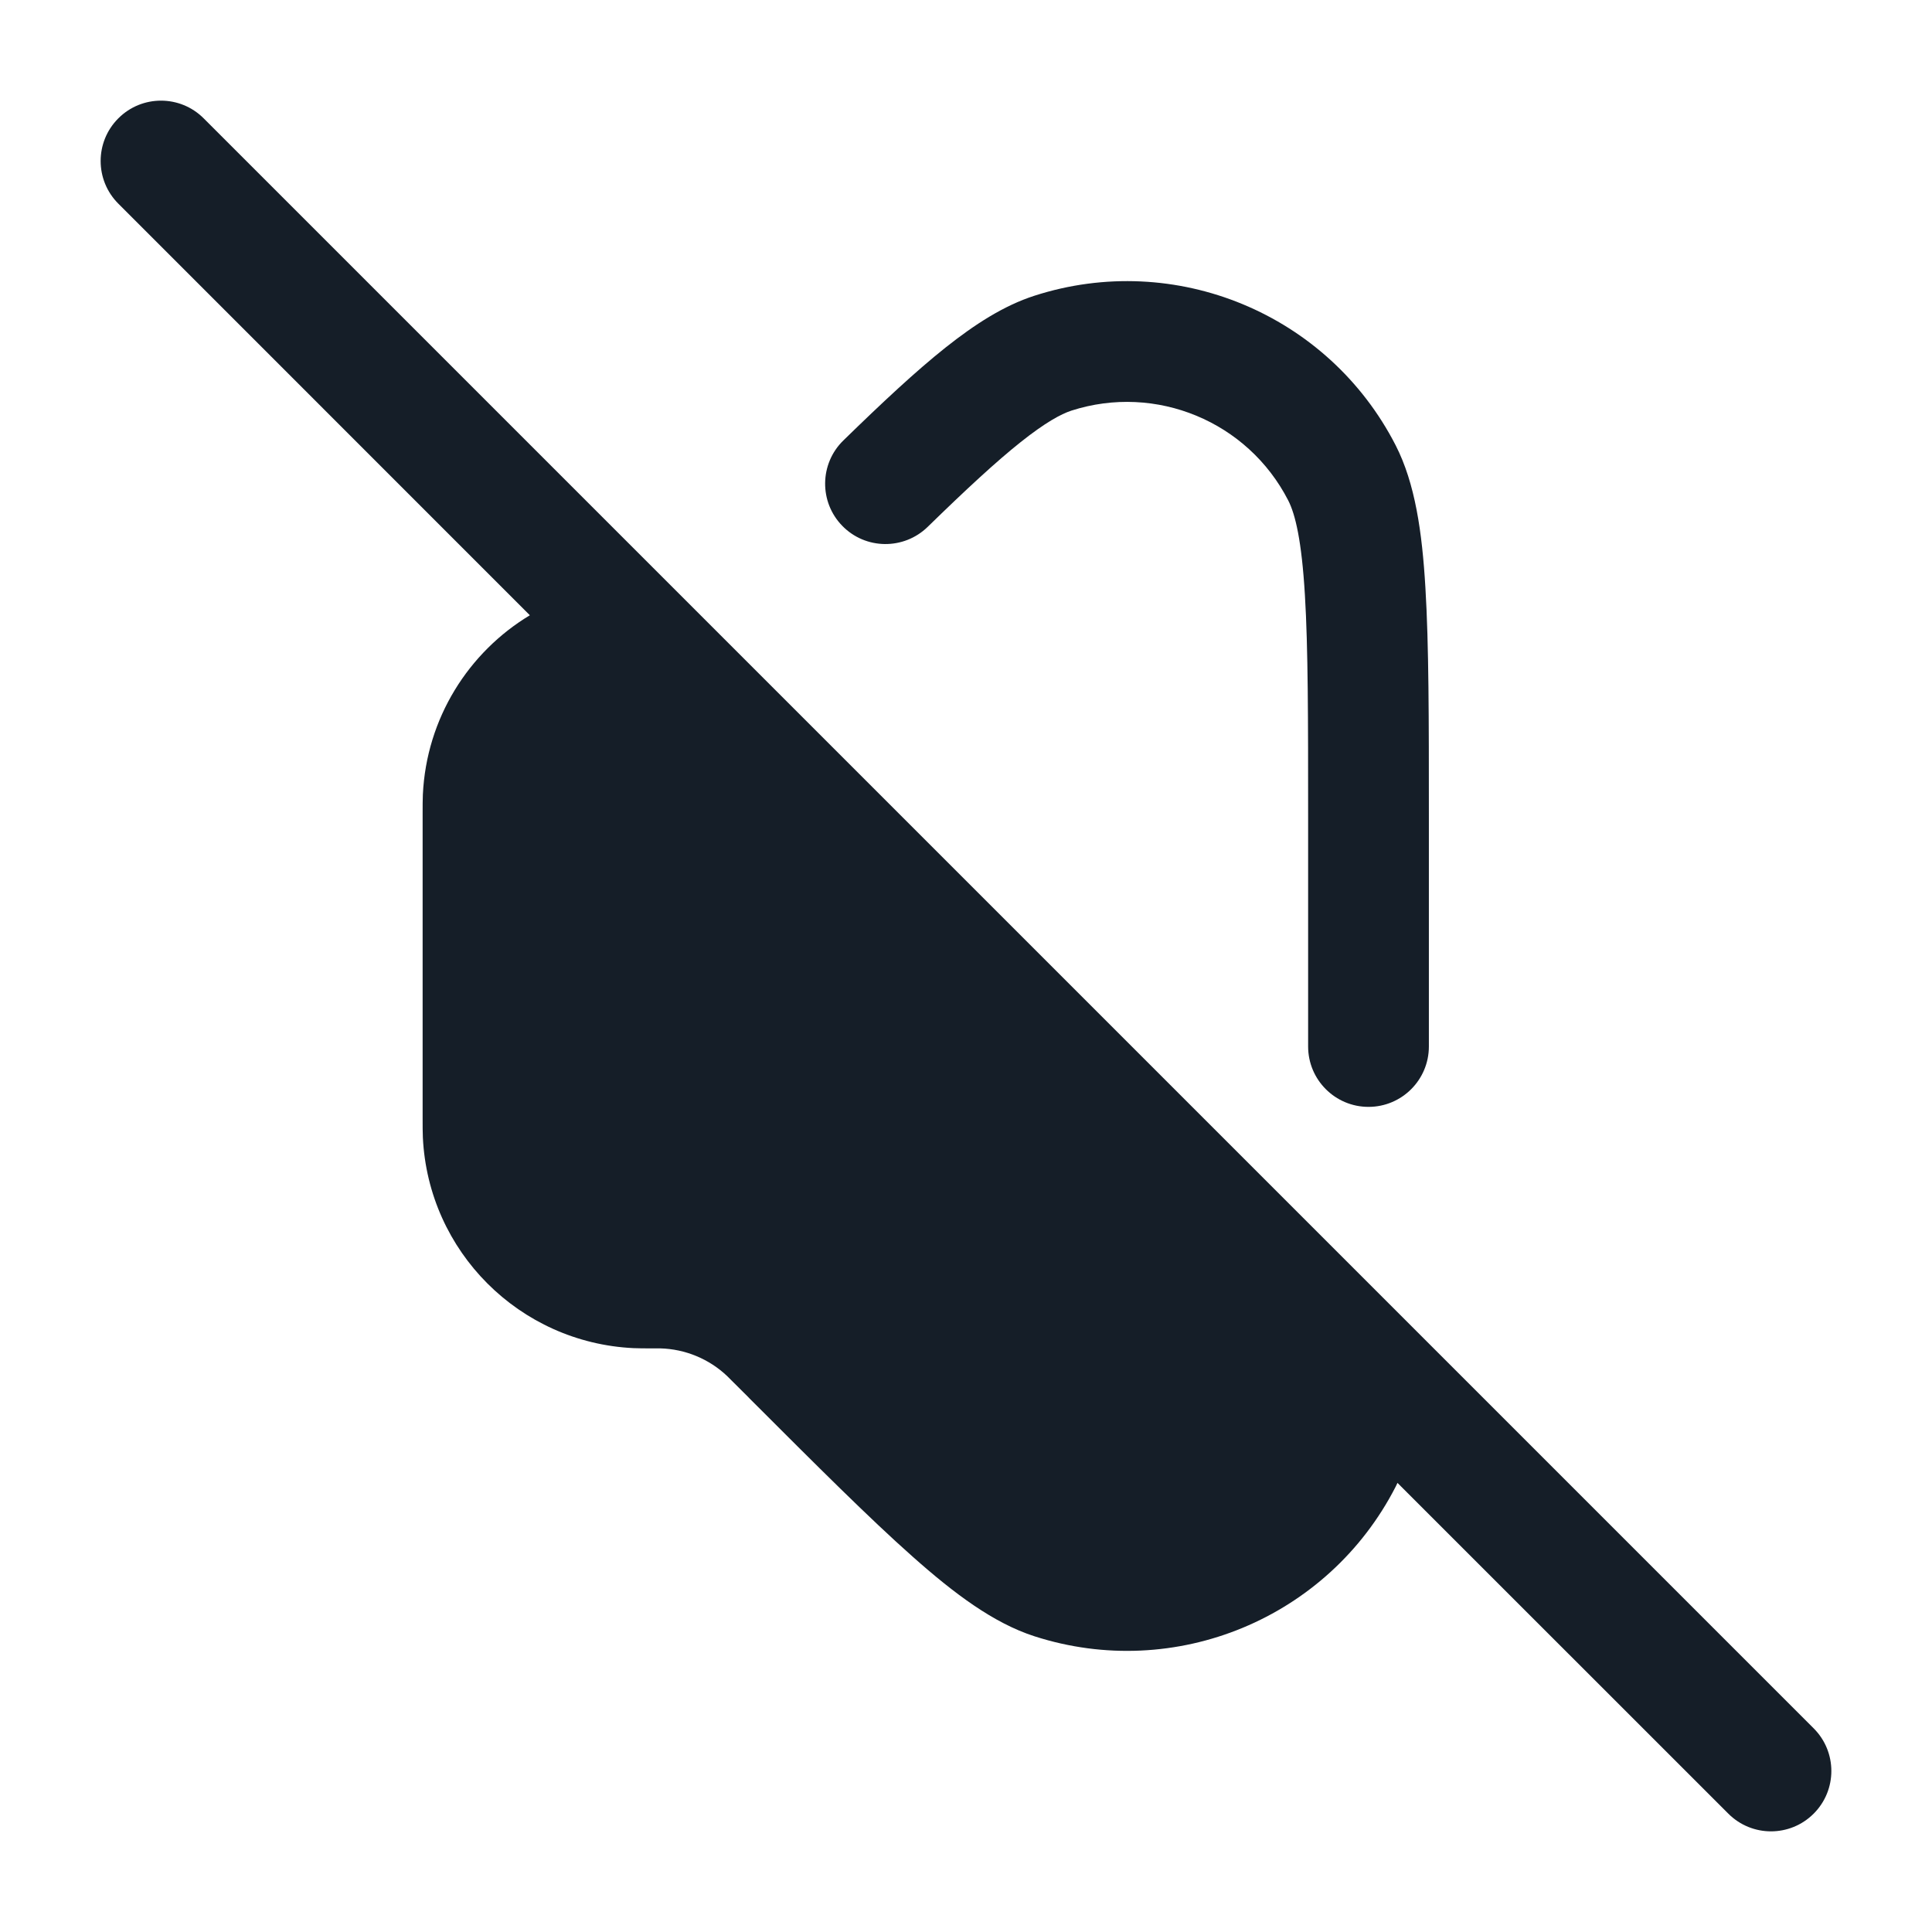 <svg xmlns="http://www.w3.org/2000/svg" viewBox="0 0 24 24">
  <defs/>
  <path fill="#151E28" d="M2.53,1.47 L22.53,21.47 C22.823,21.763 22.823,22.237 22.53,22.53 C22.237,22.823 21.763,22.823 21.47,22.53 L17.36,18.421 C17.353,18.436 17.346,18.452 17.338,18.467 C16.5,20.103 14.599,20.891 12.849,20.326 C12.344,20.163 11.858,19.8 11.337,19.337 C10.805,18.866 10.15,18.211 9.31,17.371 L9.31,17.371 L9.291,17.351 L9.091,17.152 C9.054,17.114 9.043,17.104 9.034,17.095 C8.809,16.881 8.512,16.758 8.201,16.75 C8.189,16.75 8.174,16.75 8.121,16.75 L8.104,16.75 C8.008,16.75 7.935,16.75 7.869,16.747 C6.453,16.679 5.321,15.547 5.253,14.131 C5.25,14.065 5.25,13.992 5.25,13.897 L5.25,10.103 C5.25,10.008 5.25,9.935 5.253,9.869 C5.298,8.923 5.819,8.103 6.582,7.643 L1.47,2.53 C1.177,2.237 1.177,1.763 1.47,1.47 C1.763,1.177 2.237,1.177 2.53,1.47 Z M16.003,6.217 C15.5,5.235 14.359,4.763 13.309,5.101 C13.181,5.143 12.987,5.247 12.679,5.492 C12.376,5.733 12.006,6.075 11.524,6.545 C11.227,6.834 10.752,6.829 10.463,6.532 C10.174,6.236 10.18,5.761 10.476,5.472 C10.964,4.996 11.379,4.609 11.745,4.318 C12.108,4.03 12.468,3.797 12.849,3.674 C14.599,3.109 16.5,3.897 17.338,5.533 C17.579,6.005 17.666,6.606 17.707,7.302 C17.75,8.011 17.75,8.937 17.75,10.125 L17.75,13 C17.75,13.414 17.414,13.75 17,13.75 C16.586,13.75 16.25,13.414 16.25,13 L16.25,10.153 C16.25,8.931 16.25,8.05 16.21,7.392 C16.17,6.716 16.091,6.389 16.003,6.217 Z"/>
</svg>

